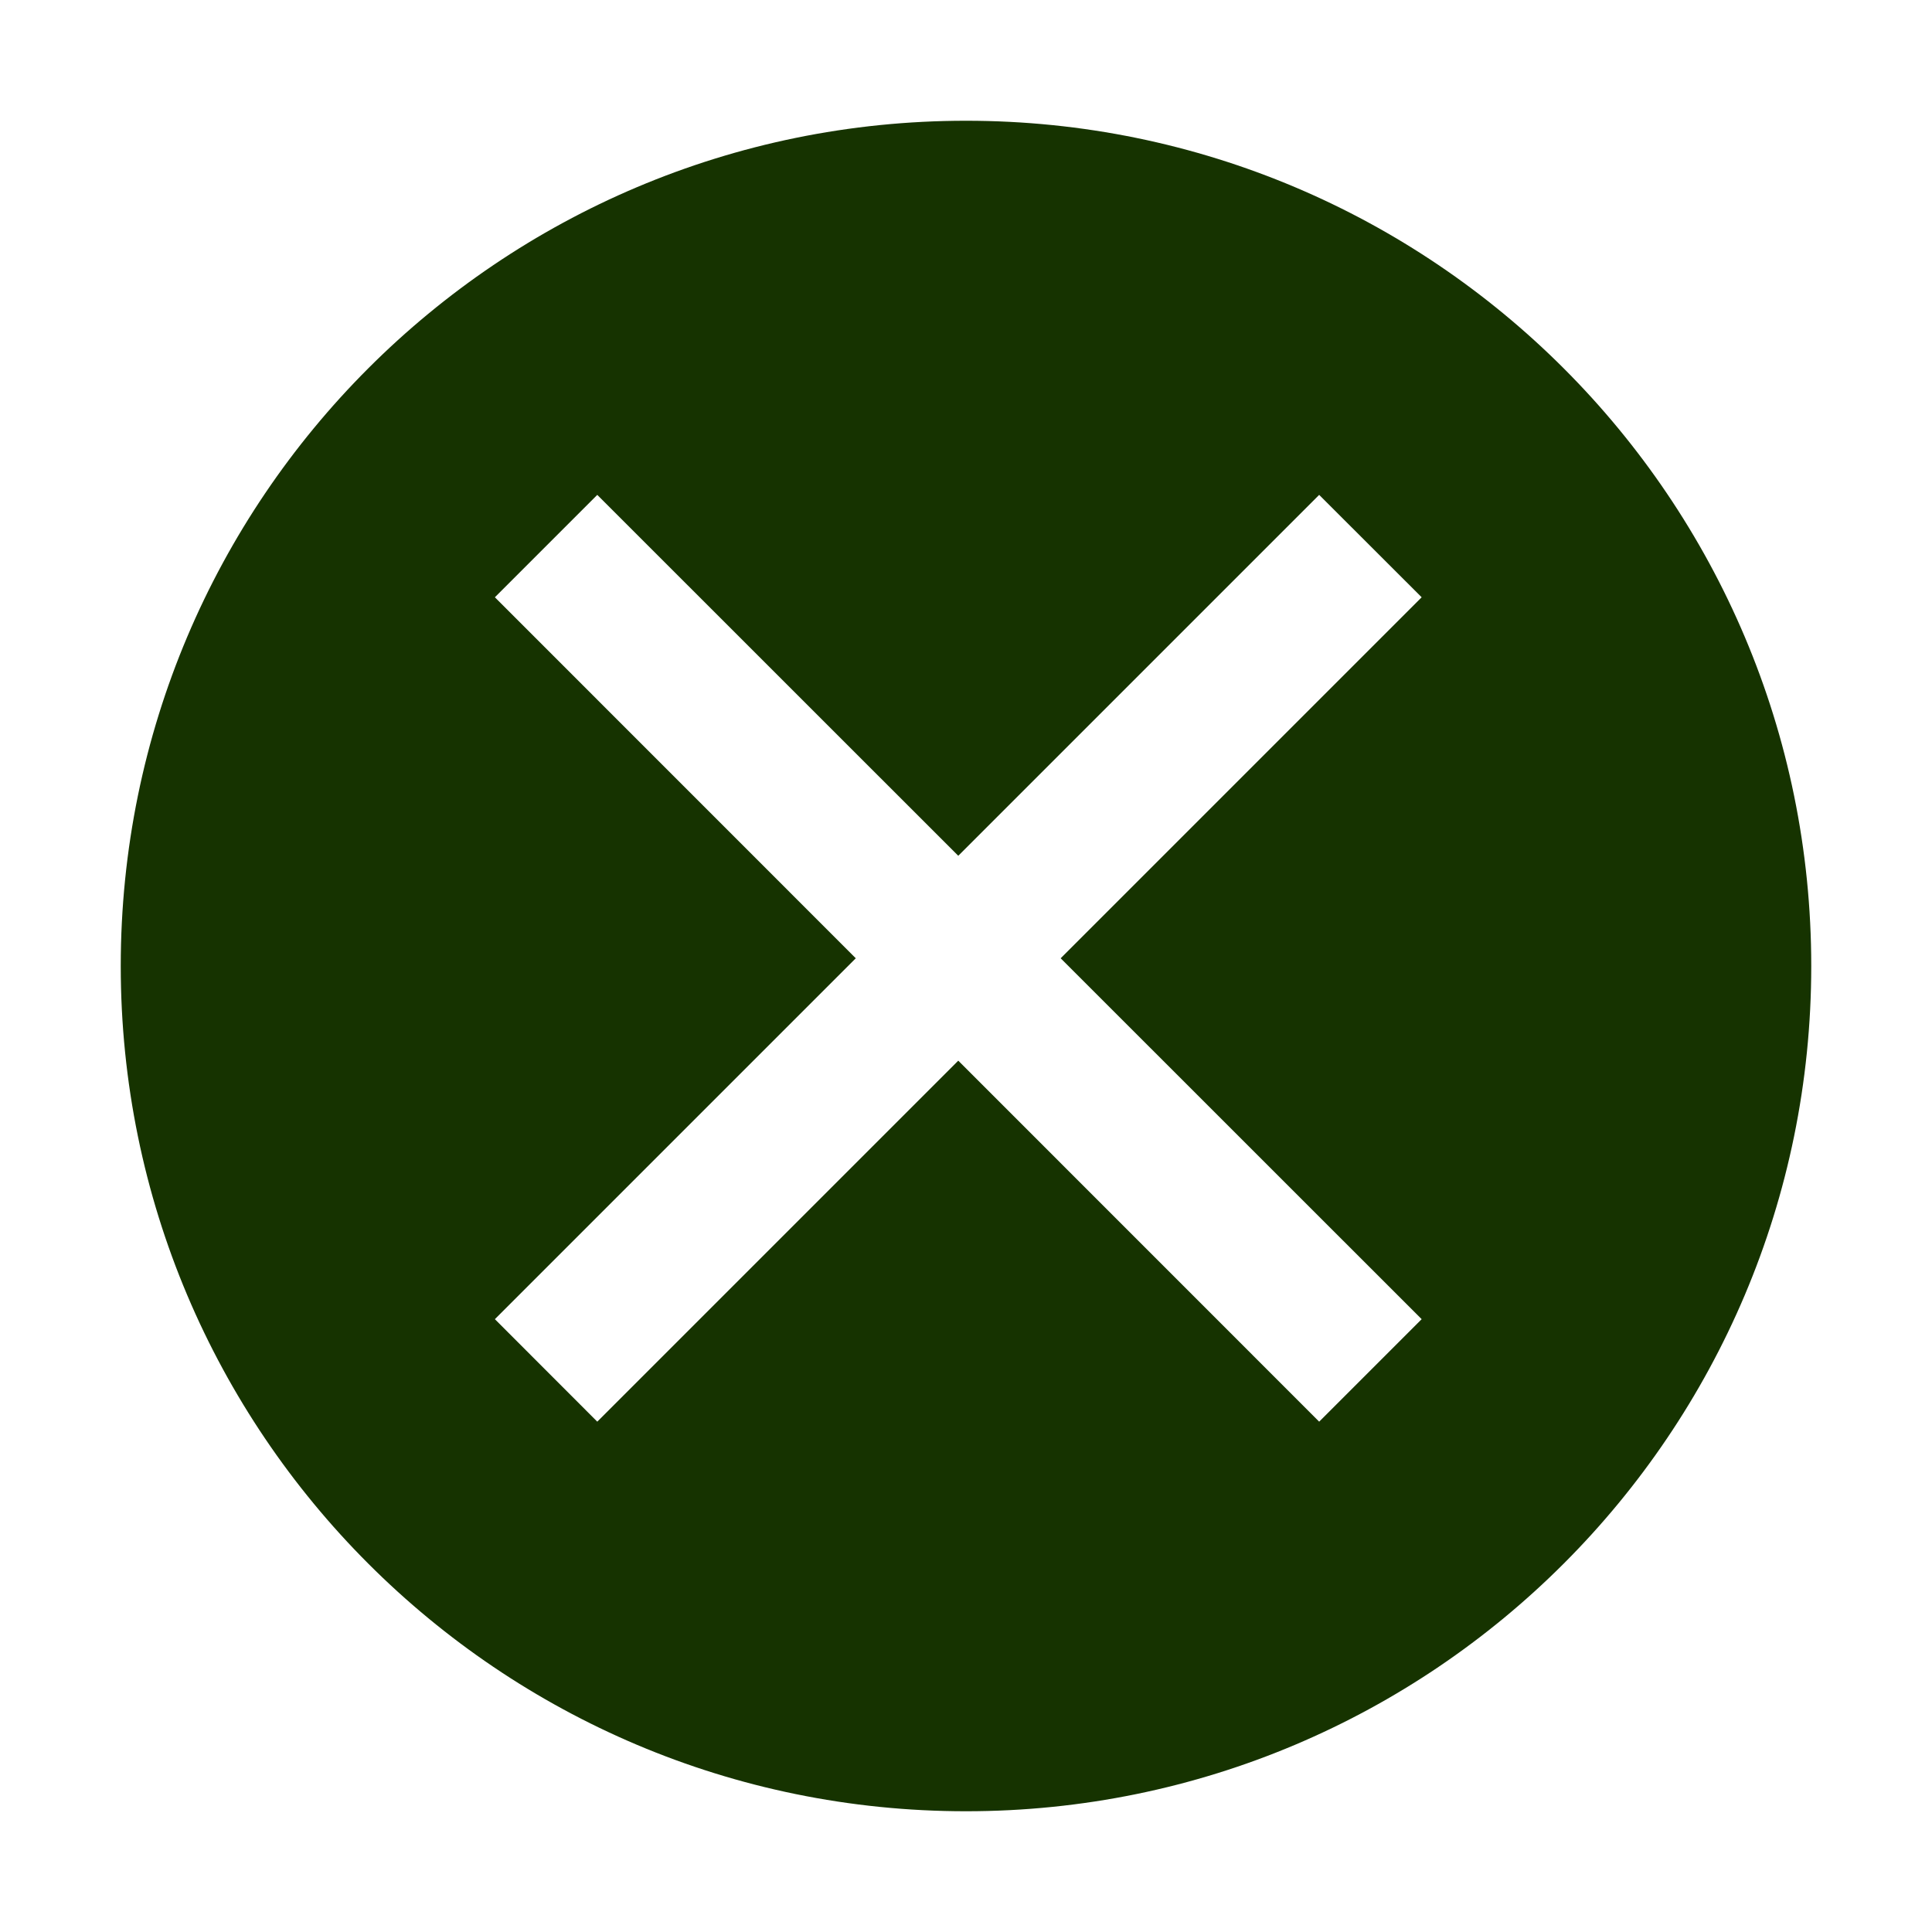 <svg width="20" height="20" viewBox="0 0 20 20" fill="none" xmlns="http://www.w3.org/2000/svg">
<path fill-rule="evenodd" clip-rule="evenodd" d="M10 18.75C14.832 18.75 18.75 14.832 18.75 10C18.75 5.167 14.832 1.25 10 1.25C5.167 1.25 1.25 5.167 1.25 10C1.25 14.832 5.167 18.75 10 18.75ZM14.717 6.183L10.98 9.92L14.717 13.656L13.656 14.717L9.92 10.98L6.183 14.717L5.123 13.656L8.859 9.92L5.123 6.183L6.183 5.123L9.92 8.859L13.656 5.123L14.717 6.183Z" fill="#163300"/>
</svg>

